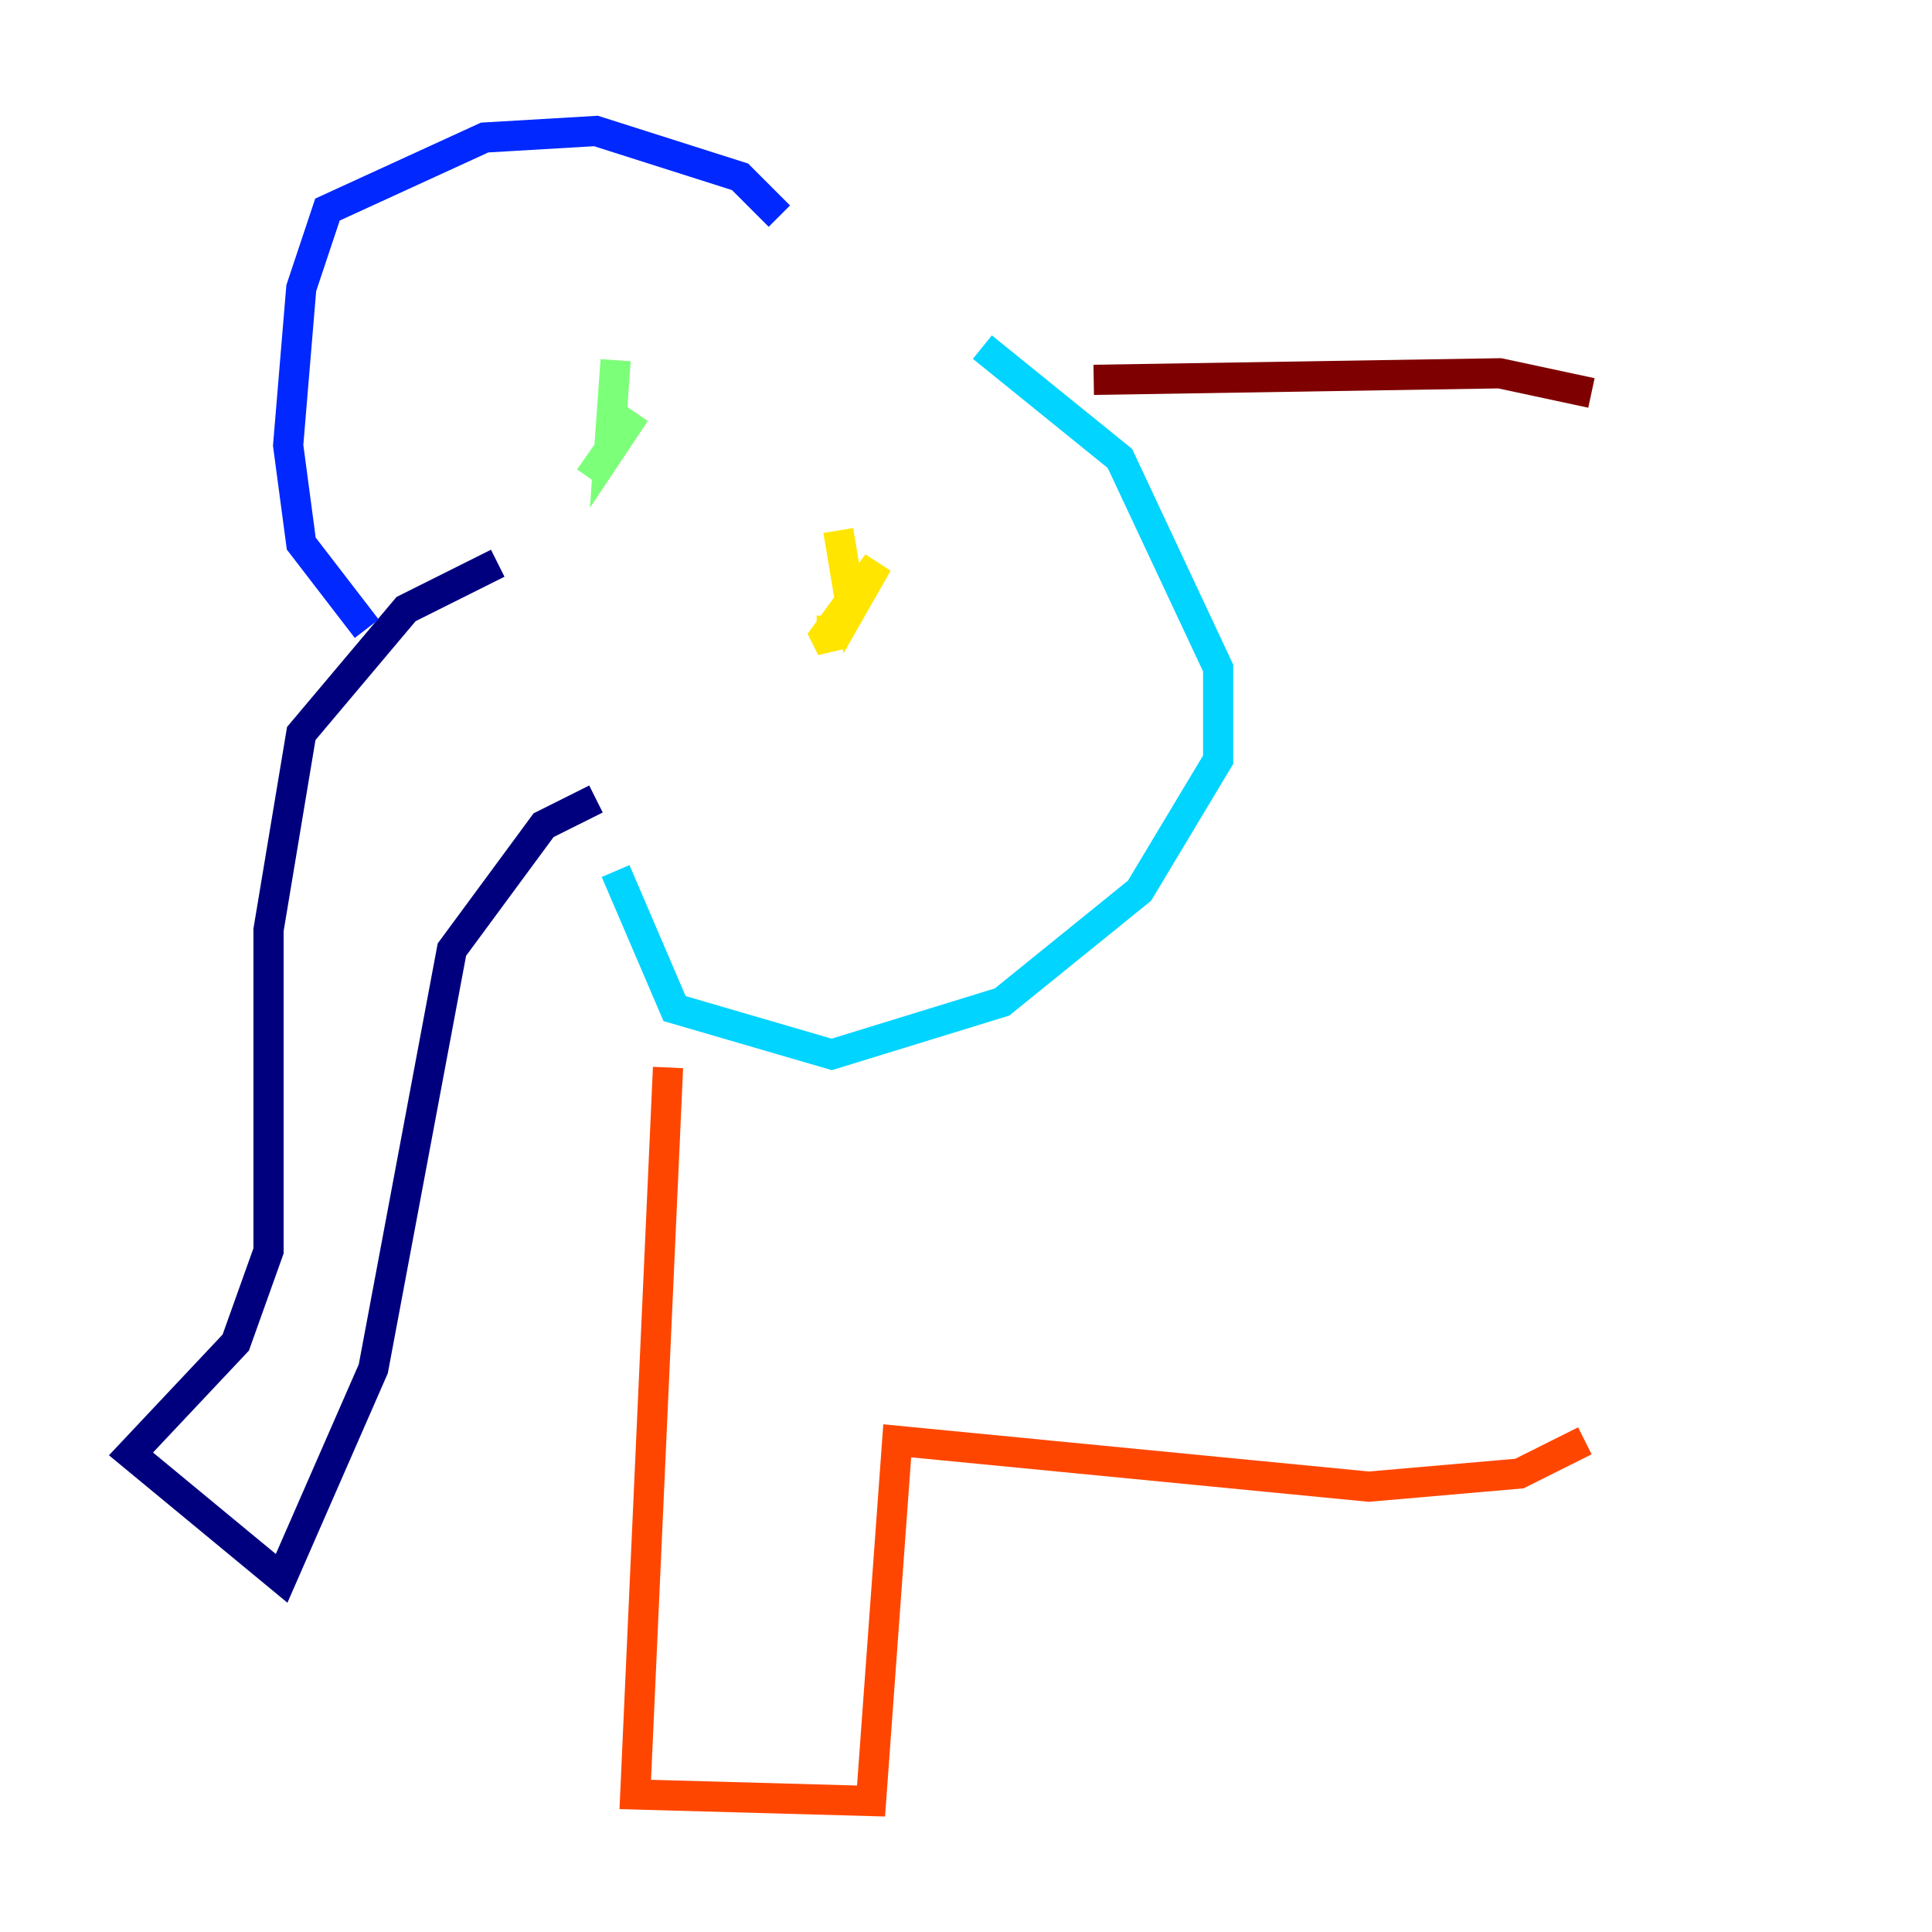 <?xml version="1.0" encoding="utf-8" ?>
<svg baseProfile="tiny" height="128" version="1.2" viewBox="0,0,128,128" width="128" xmlns="http://www.w3.org/2000/svg" xmlns:ev="http://www.w3.org/2001/xml-events" xmlns:xlink="http://www.w3.org/1999/xlink"><defs /><polyline fill="none" points="32.976,37.315 26.902,40.352 19.959,48.597 17.79,61.614 17.79,82.875 15.62,88.949 8.678,96.325 18.658,104.57 24.732,90.685 29.939,62.915 36.014,54.671 39.485,52.936" stroke="#00007f" stroke-width="2" /><polyline fill="none" points="51.634,14.319 49.031,11.715 39.485,8.678 32.108,9.112 21.695,13.885 19.959,19.091 19.091,29.505 19.959,36.014 24.298,41.654" stroke="#0028ff" stroke-width="2" /><polyline fill="none" points="65.085,22.997 74.197,30.373 80.705,44.258 80.705,50.332 75.498,59.01 66.386,66.386 55.105,69.858 44.691,66.82 40.786,57.709" stroke="#00d4ff" stroke-width="2" /><polyline fill="none" points="40.786,23.864 40.352,29.939 42.088,27.336 39.051,31.675" stroke="#7cff79" stroke-width="2" /><polyline fill="none" points="55.539,35.146 56.407,40.352 58.142,37.315 54.671,42.088 55.105,42.956 55.105,40.786" stroke="#ffe500" stroke-width="2" /><polyline fill="none" points="44.258,70.725 42.088,118.888 57.709,119.322 59.444,95.458 90.685,98.495 100.664,97.627 105.003,95.458" stroke="#ff4600" stroke-width="2" /><polyline fill="none" points="72.461,25.166 99.363,24.732 105.437,26.034" stroke="#7f0000" stroke-width="2" /></svg>